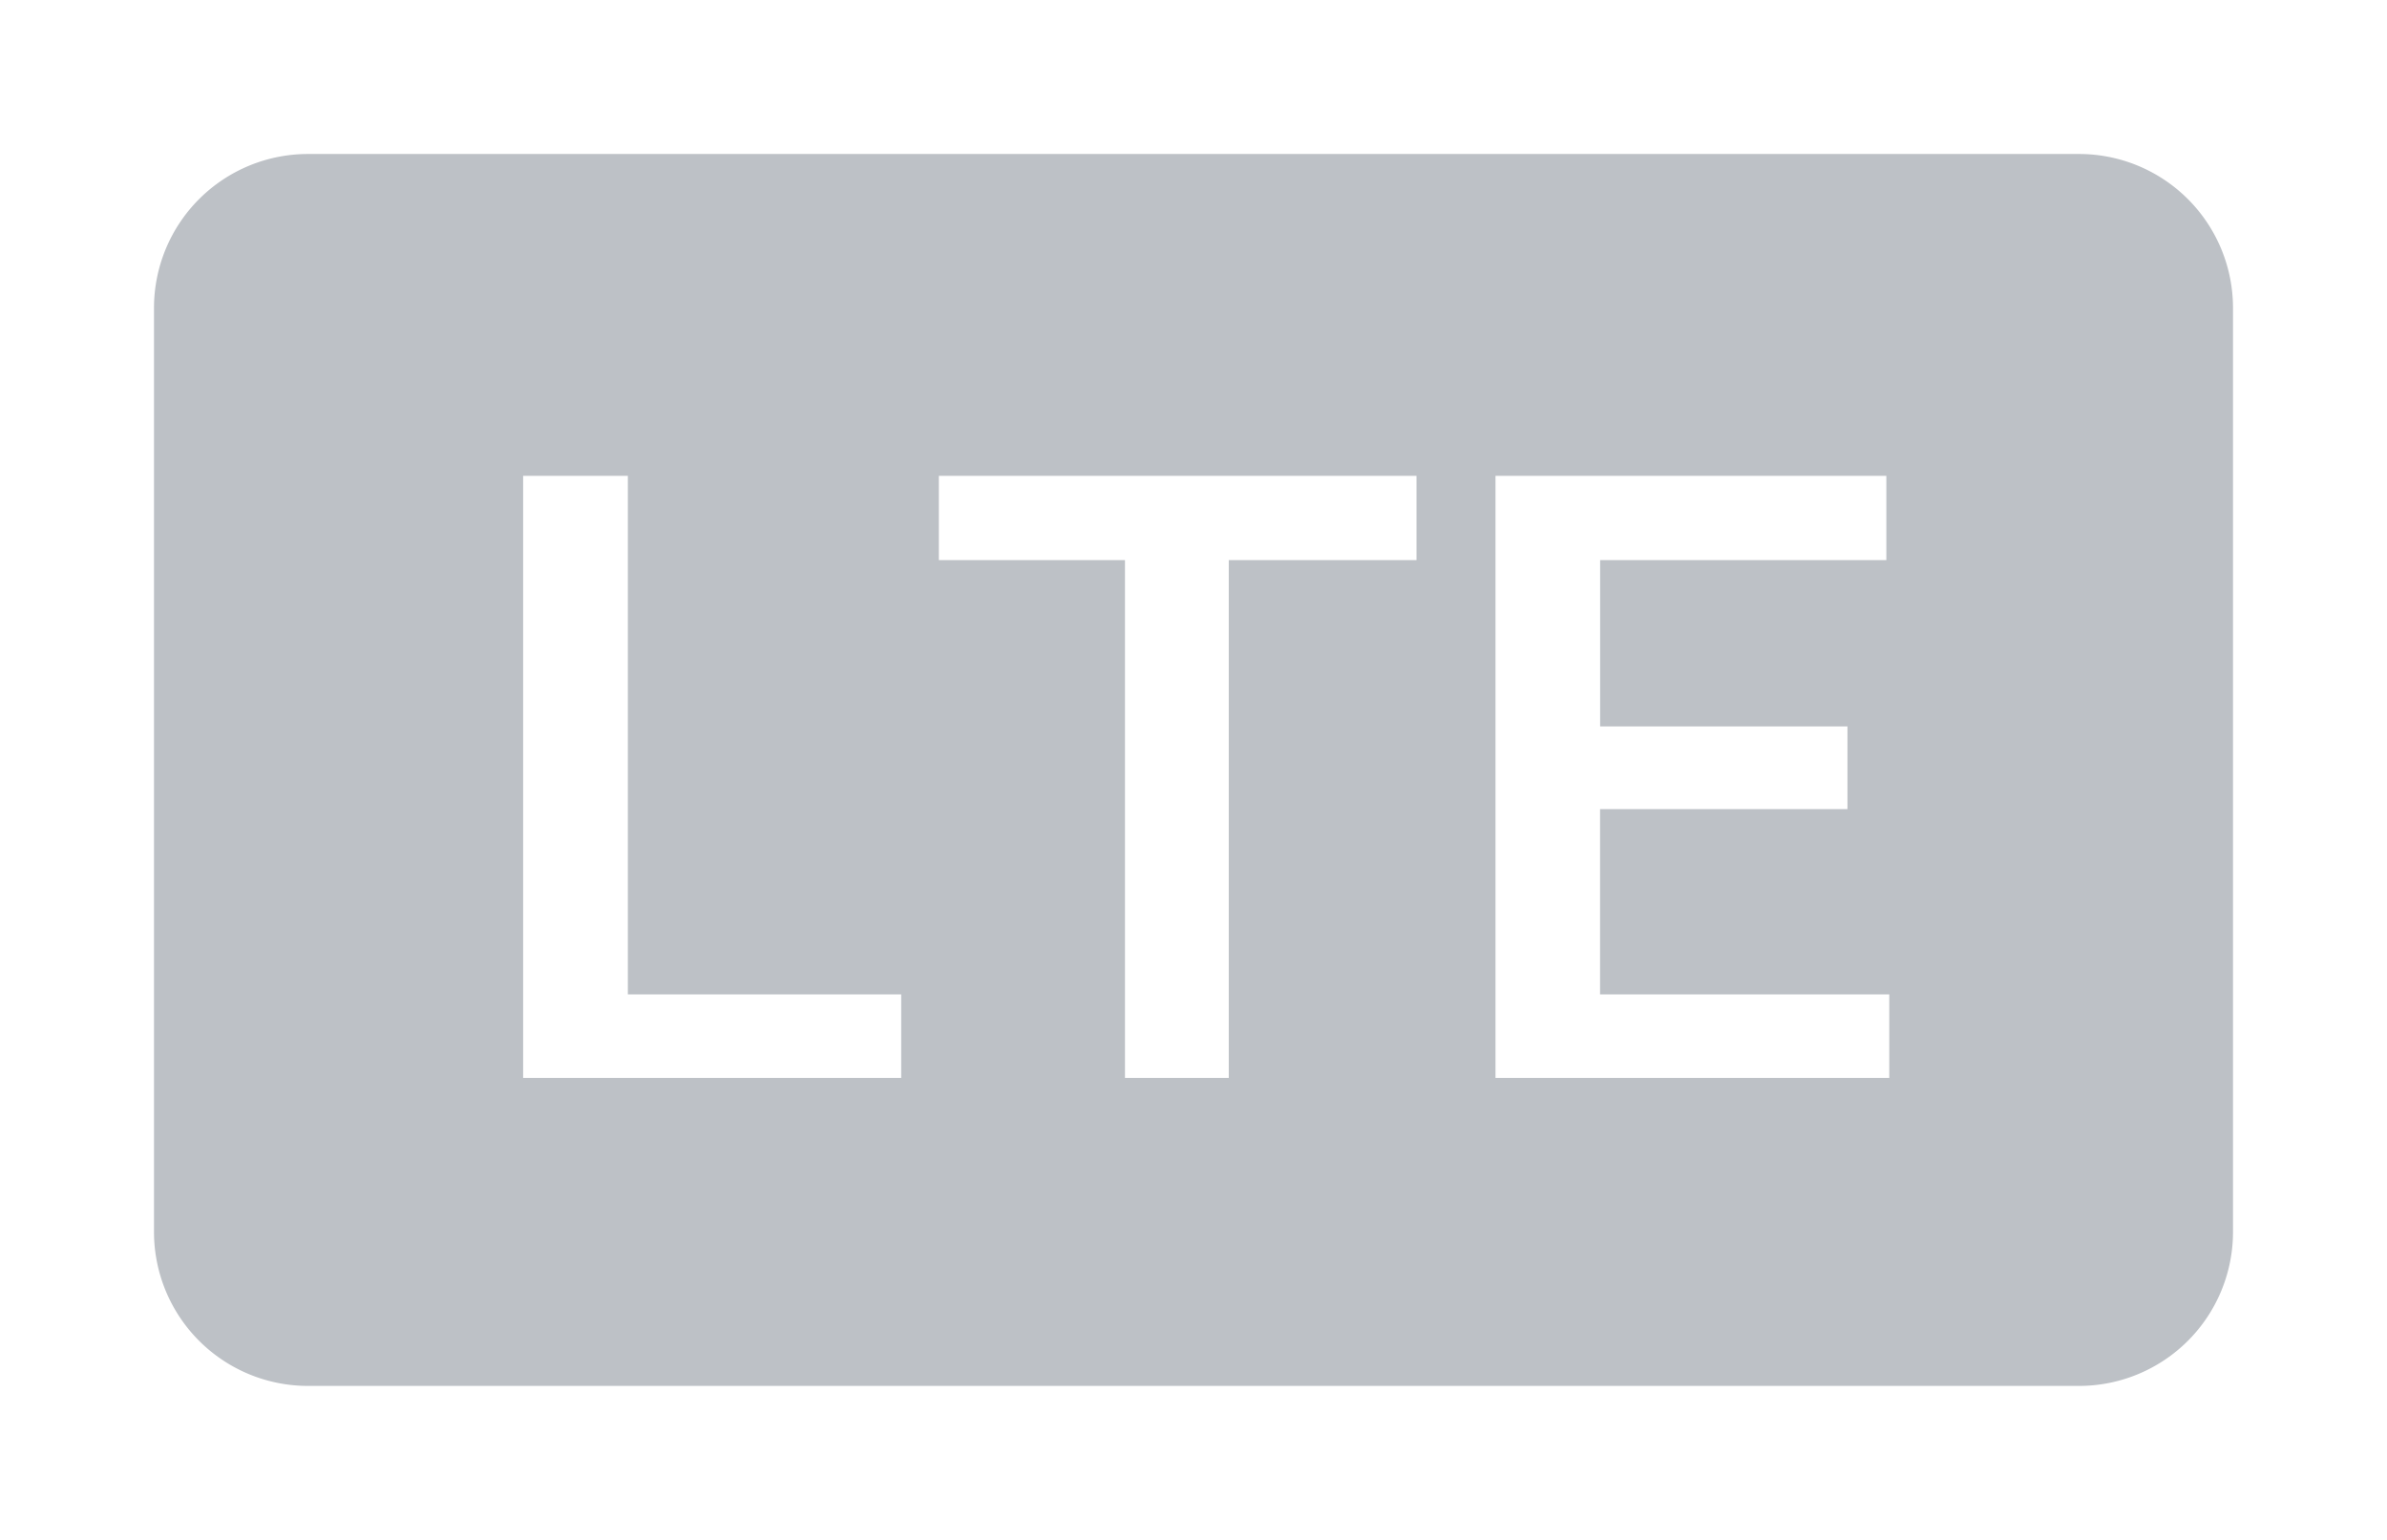 <svg width="31" height="20" viewBox="0 0 31 20" fill="none" xmlns="http://www.w3.org/2000/svg"><path fill-rule="evenodd" clip-rule="evenodd" d="M4 2a2 2 0 0 0-2 2v12a2 2 0 0 0 2 2h23a2 2 0 0 0 2-2V4a2 2 0 0 0-2-2H4zm7.704 10.915h-3.55V6.18h-1.36V14h4.91v-1.085zm4.254-5.64h2.438V6.18h-6.203v1.095h2.417V14h1.348V7.275zm4.823 3.234h3.212V9.435h-3.212v-2.16h3.717V6.18h-5.076V14h5.114v-1.085H20.78v-2.406z" fill="#BDC1C6"/></svg>